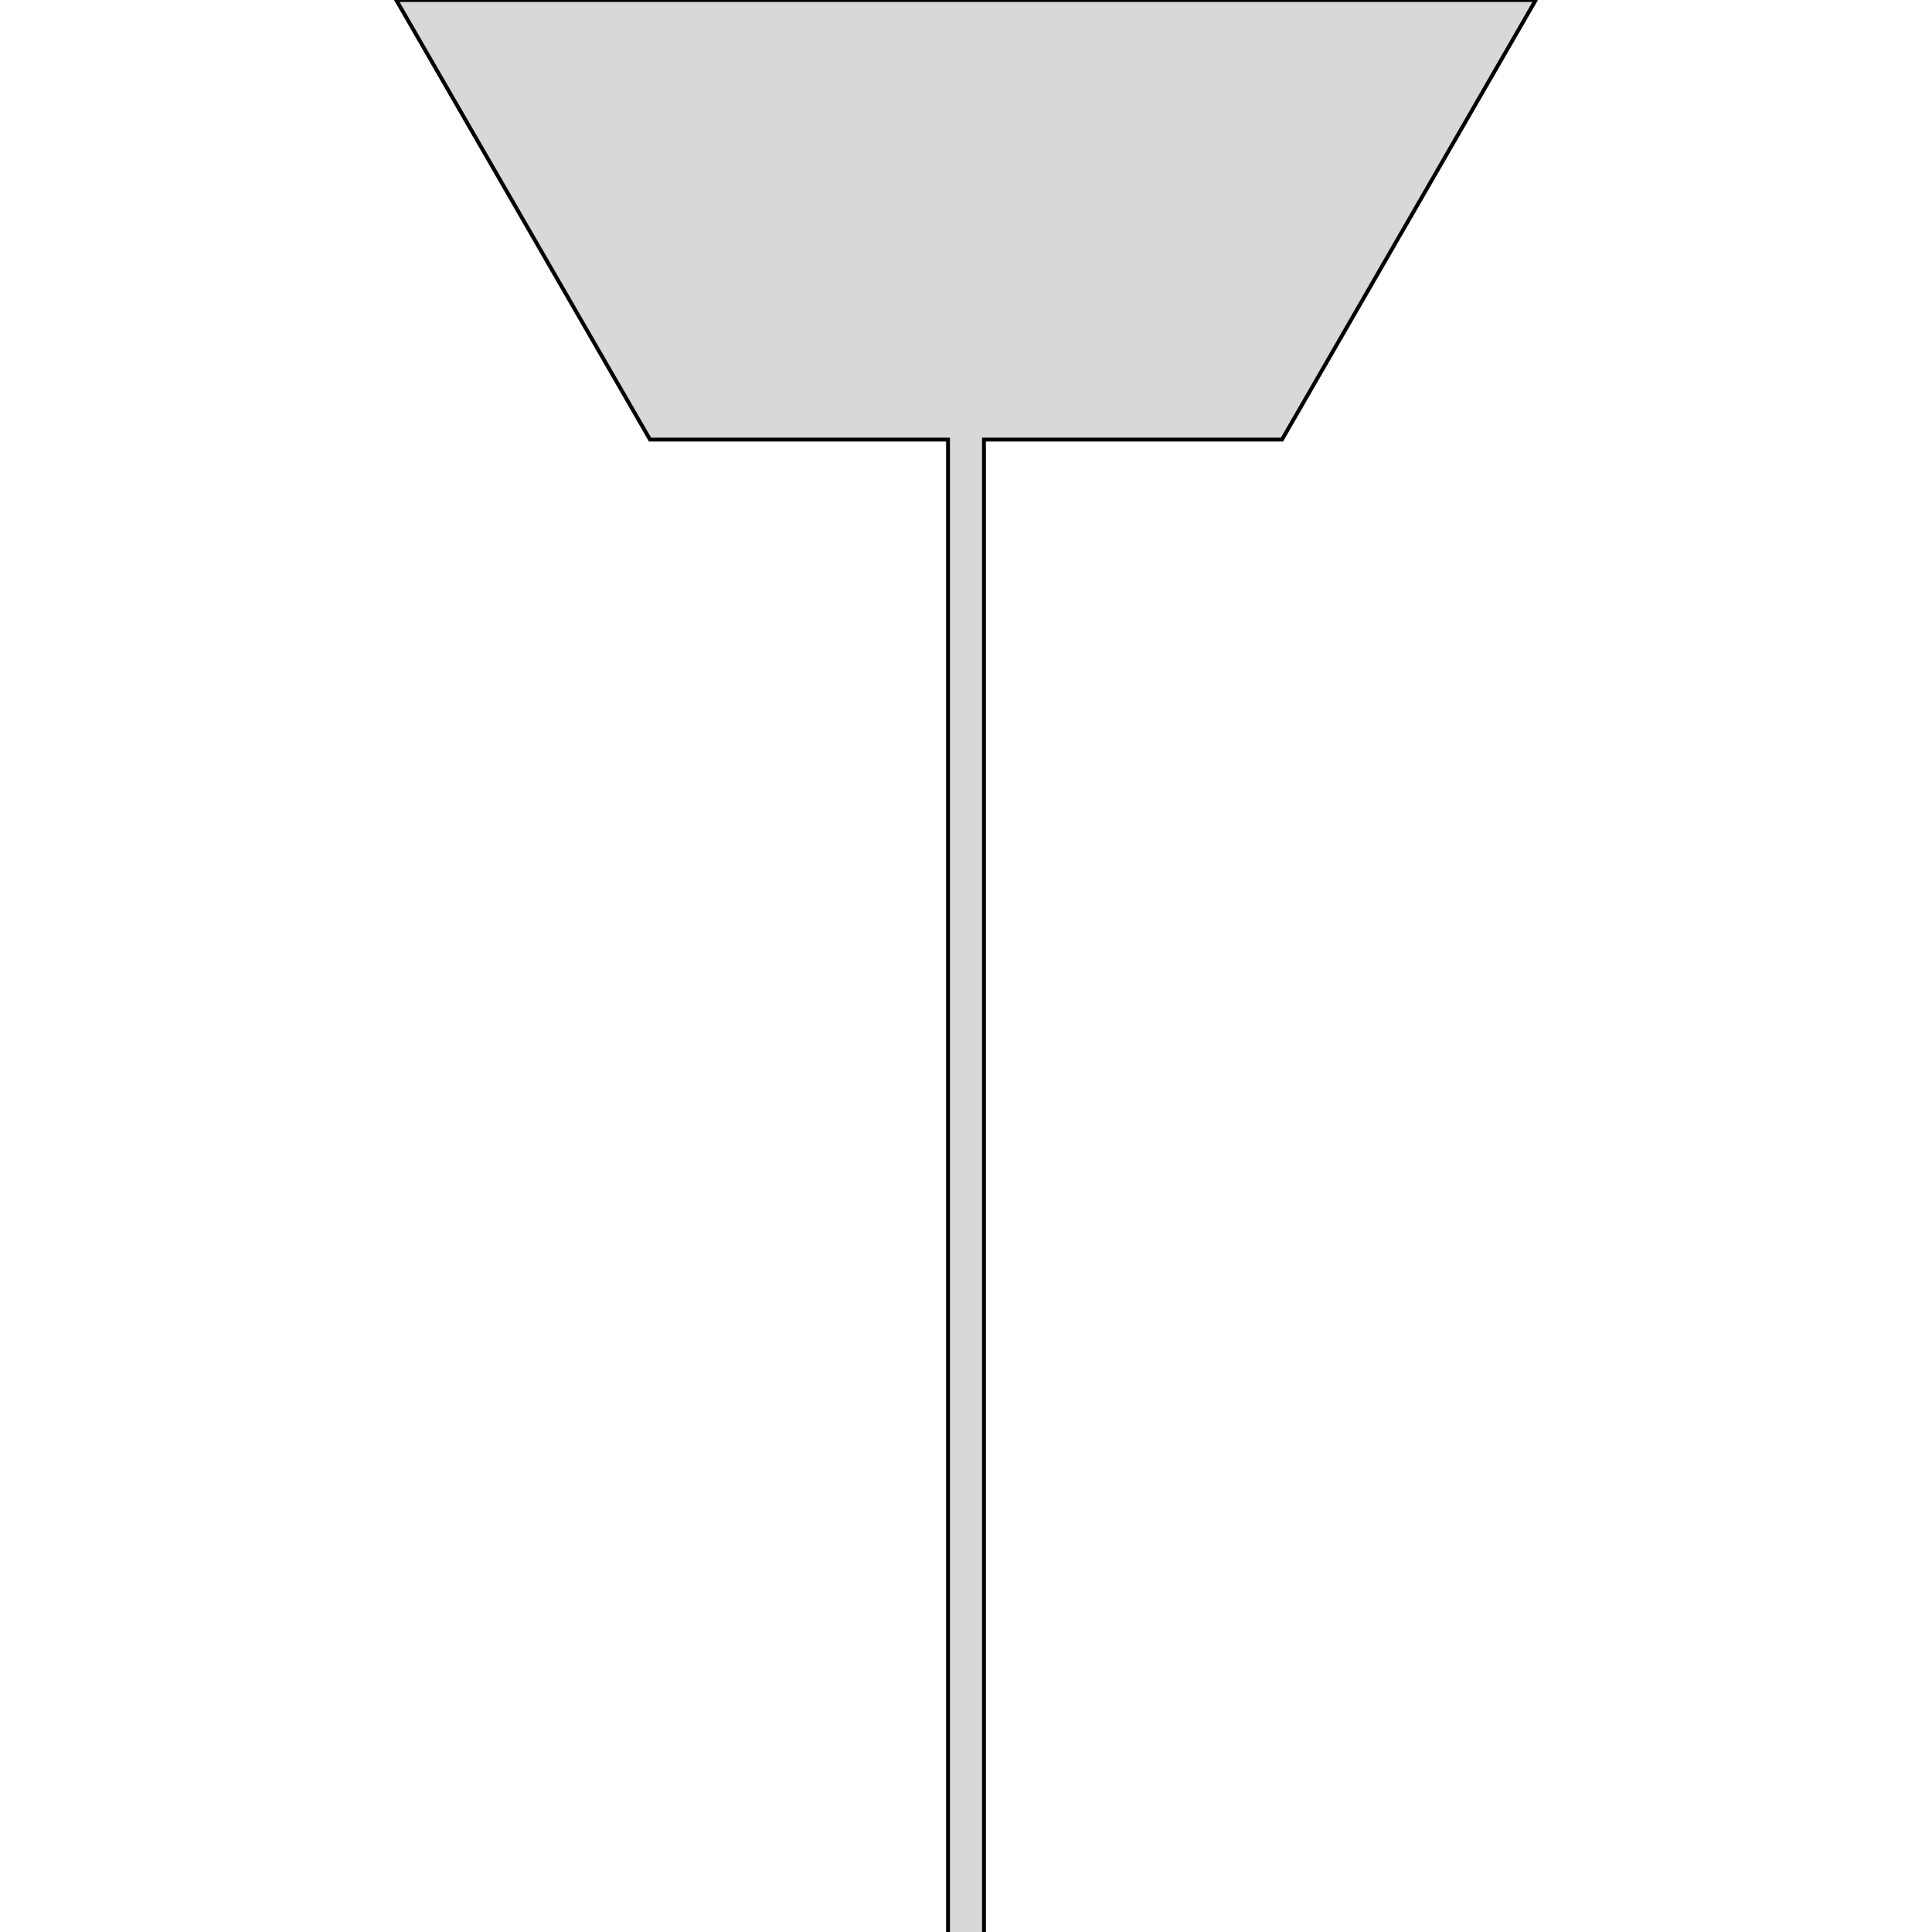 <?xml version="1.0" encoding="utf-8"?>
<svg viewBox="0 0 500 500" xmlns="http://www.w3.org/2000/svg">
  <path d="M 254.655 535.577 L 245.347 535.577 L 245.347 113.768 L 168.229 113.768 L 102.545 0 L 397.457 0 L 331.773 113.768 L 254.655 113.768 Z" style="fill: rgb(216, 216, 216); stroke: rgb(0, 0, 0);"/>
</svg>